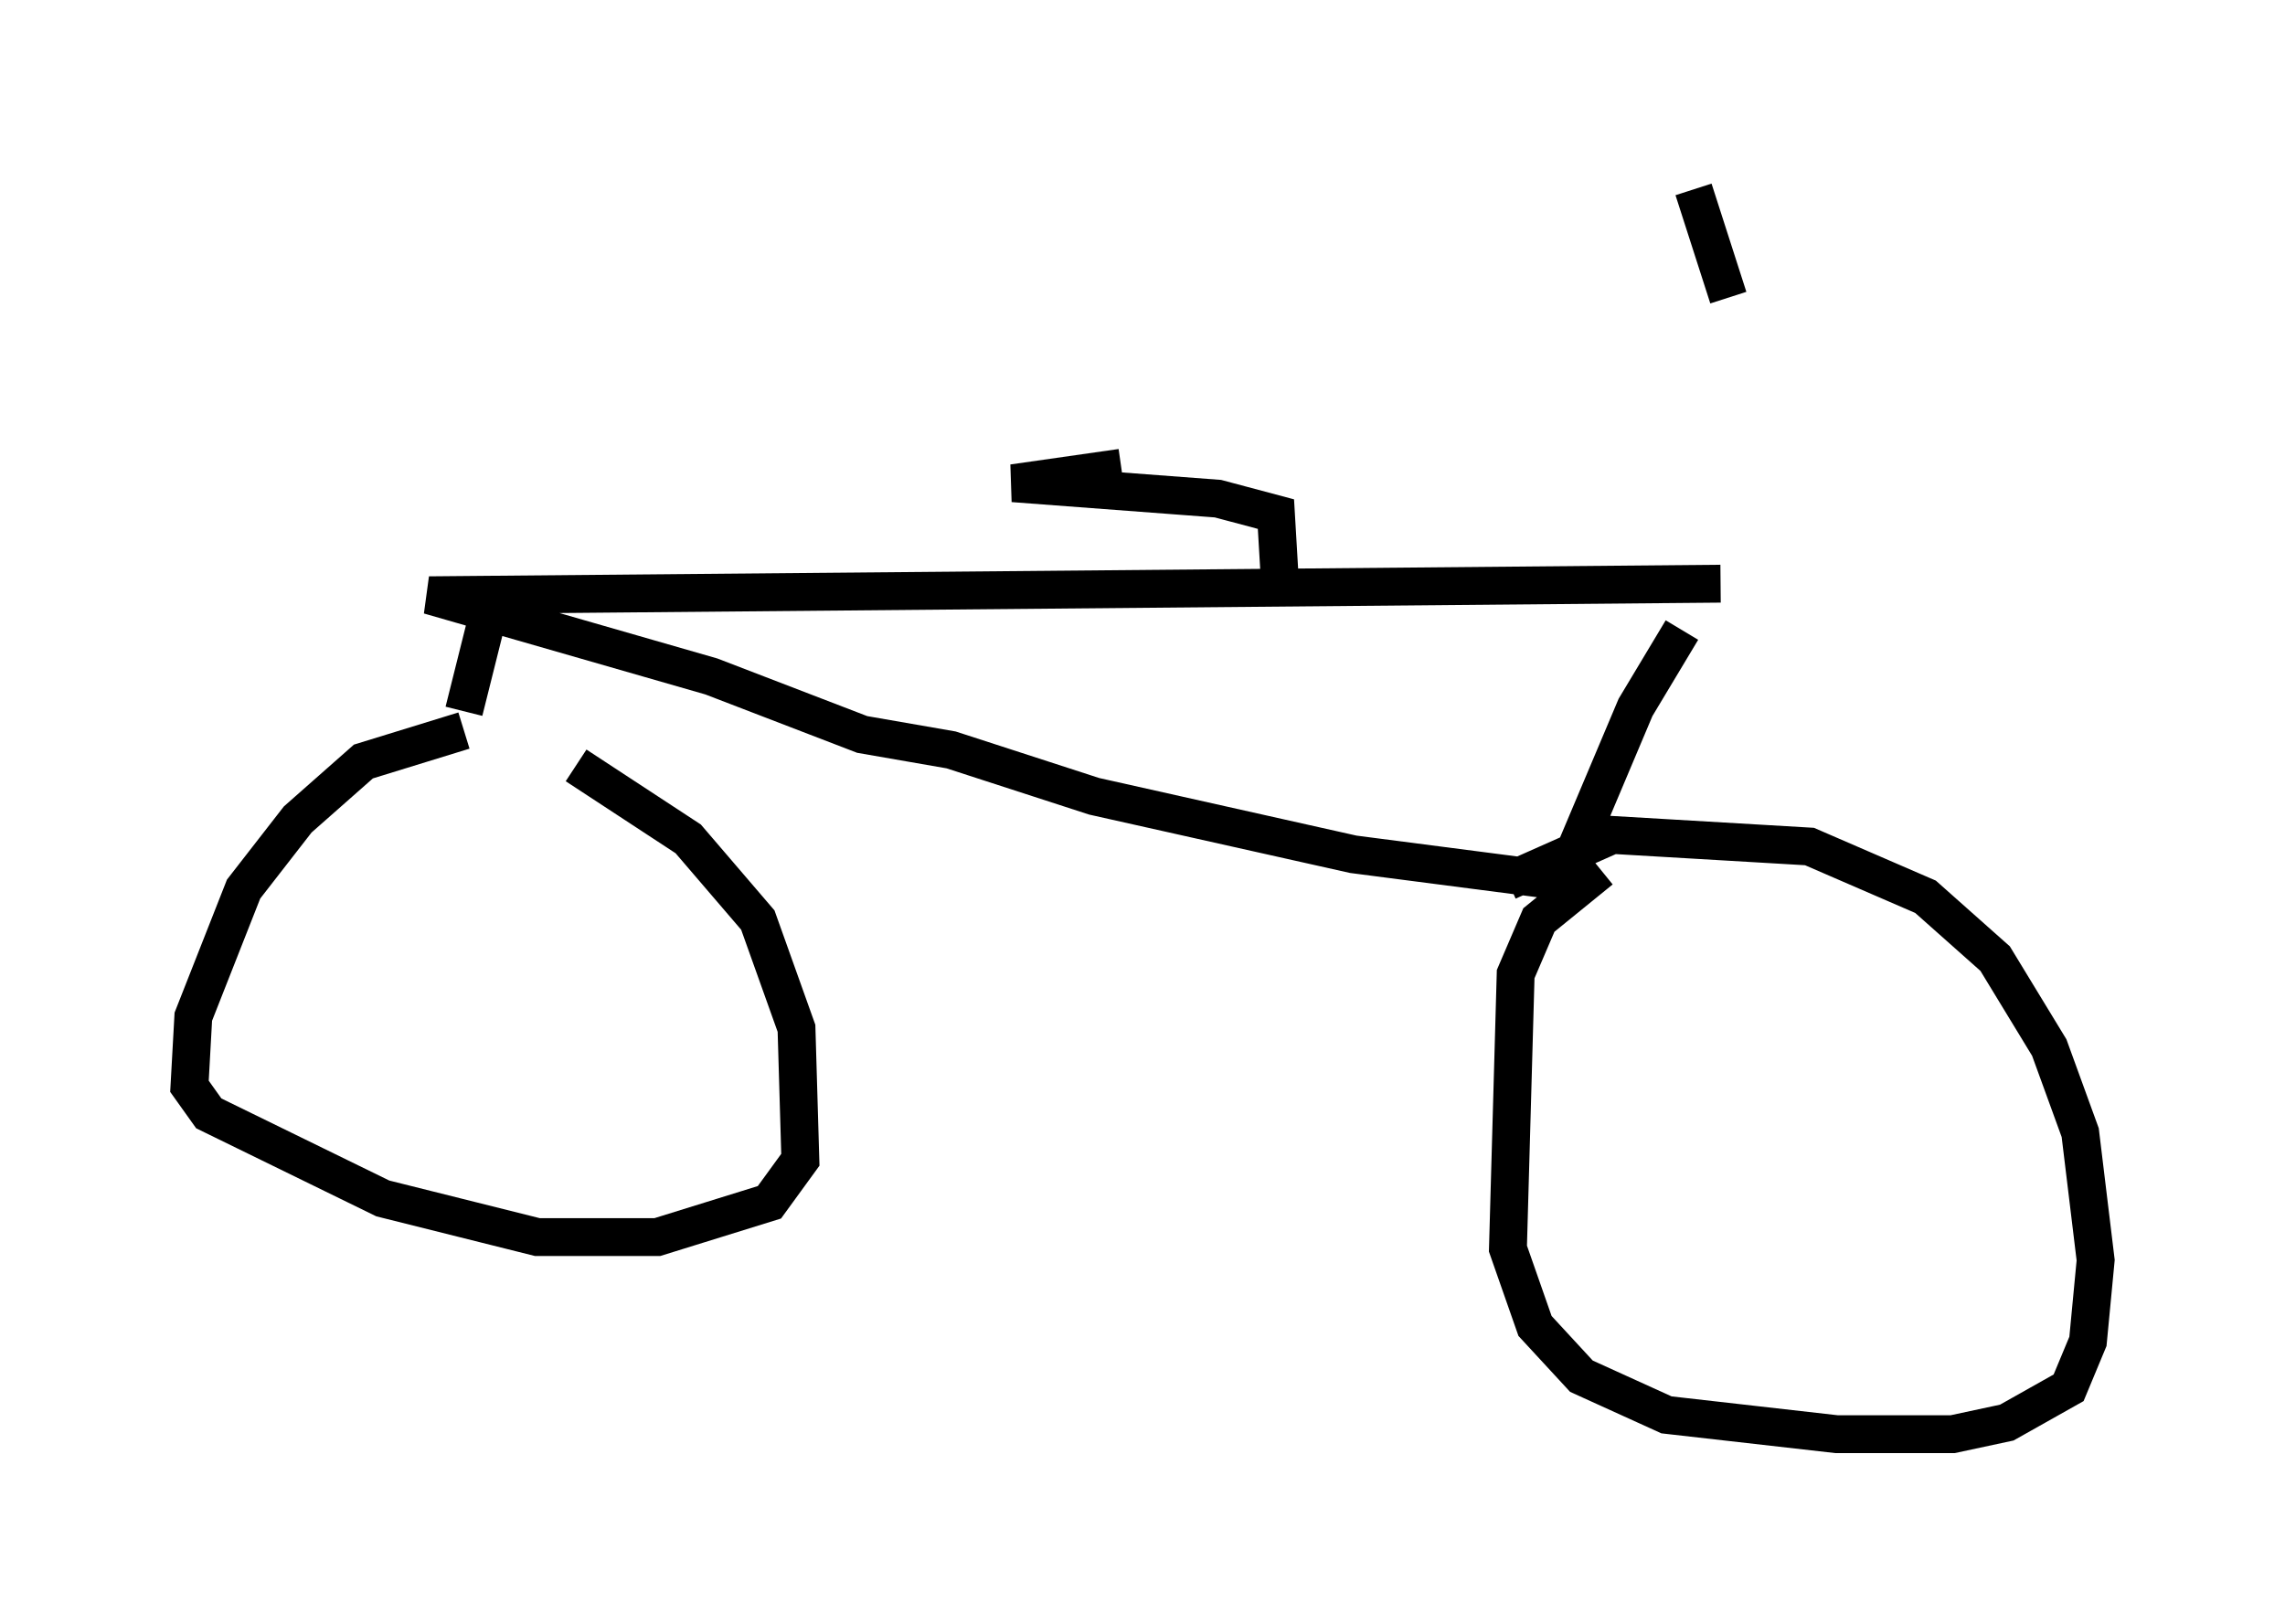 <?xml version="1.0" encoding="utf-8" ?>
<svg baseProfile="full" height="42.871" version="1.1" width="60.328" xmlns="http://www.w3.org/2000/svg" xmlns:ev="http://www.w3.org/2001/xml-events" xmlns:xlink="http://www.w3.org/1999/xlink"><defs /><rect fill="white" height="42.871" width="60.328" x="0" y="0" /><path d="M45.732, 7.96 m-0.306, 7.452 l-34.096, 0.306 7.452, 2.144 l3.981, 1.531 2.348, 0.408 l3.777, 1.225 6.84, 1.531 l5.513, 0.715 1.94, -4.594 l1.225, -2.042 m-2.144, 6.329 l-1.633, 1.327 -0.613, 1.429 l-0.204, 7.248 0.715, 2.042 l1.225, 1.327 2.246, 1.021 l4.492, 0.51 3.063, 0.0 l1.429, -0.306 1.633, -0.919 l0.51, -1.225 0.204, -2.144 l-0.408, -3.369 -0.817, -2.246 l-1.429, -2.348 -1.838, -1.633 l-3.063, -1.327 -5.206, -0.306 l-2.756, 1.225 m-27.563, -3.981 l-2.654, 0.817 -1.735, 1.531 l-1.429, 1.838 -1.327, 3.369 l-0.102, 1.838 0.51, 0.715 l4.594, 2.246 4.083, 1.021 l3.165, 0.0 2.96, -0.919 l0.817, -1.123 -0.102, -3.471 l-1.021, -2.858 -1.838, -2.144 l-2.96, -1.94 m-2.348, -3.879 l-0.613, 2.45 m21.54, -3.471 l-0.102, -1.735 -1.531, -0.408 l-5.41, -0.408 2.858, -0.408 m16.027, -4.492 l-0.919, -2.858 " fill="none" stroke="black" stroke-width="1" /></svg>